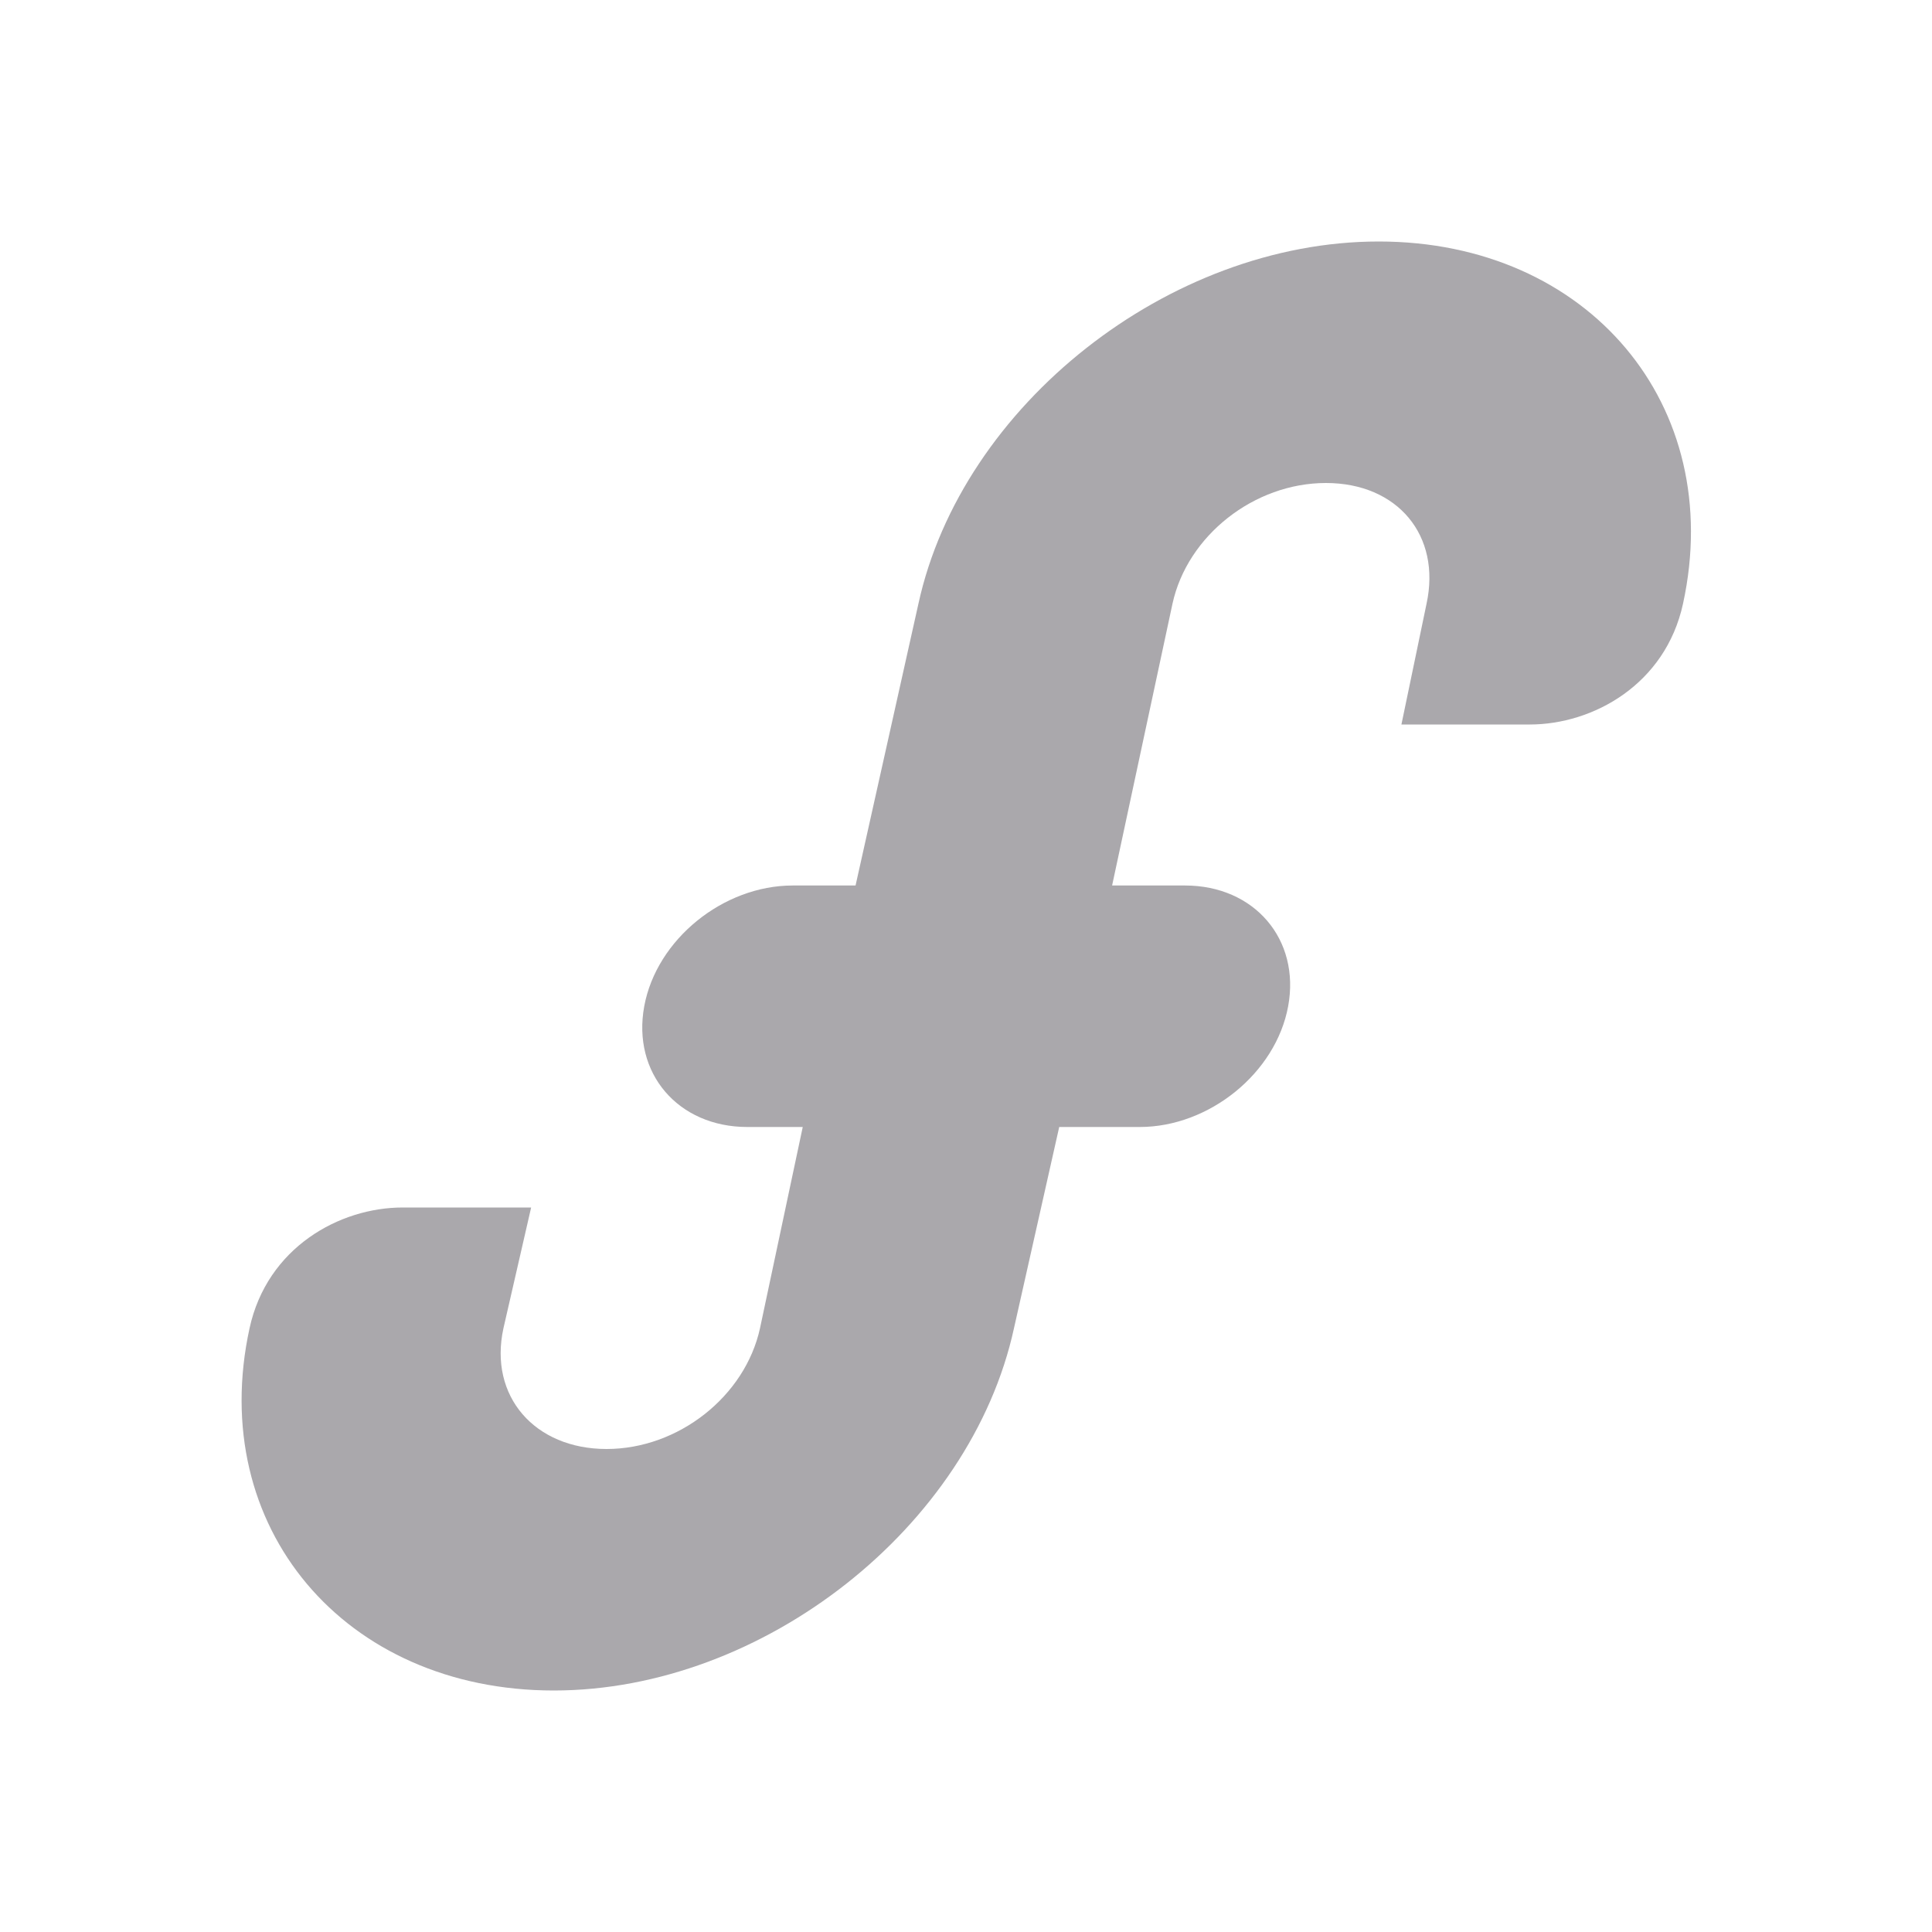 <svg viewBox="0 0 24 24" xmlns="http://www.w3.org/2000/svg"><path d="m17.126 3c-2.602 0-5.179 2.033-5.717 4.5l-.781 3.5h-.781c-.862 0-1.691.669-1.844 1.5-.153.831.42 1.5 1.281 1.5h.688l-.531 2.5c-.185.846-1.014 1.5-1.906 1.5-.892 0-1.466-.654-1.281-1.5l.344-1.5h-1.594c-.787-.001-1.686.498-1.904 1.5-.538 2.467 1.177 4.5 3.779 4.5 2.602 0 5.179-2.033 5.717-4.5l.562-2.5h1c.862 0 1.691-.669 1.844-1.5.153-.831-.42-1.5-1.281-1.5h-.906l.75-3.5c.184-.846 1.014-1.5 1.906-1.5.892 0 1.434.654 1.25 1.5l-.312 1.5h1.594c.787 0 1.686-.498 1.904-1.5.538-2.467-1.177-4.5-3.779-4.5z" fill="#aaa8ac"/></svg>